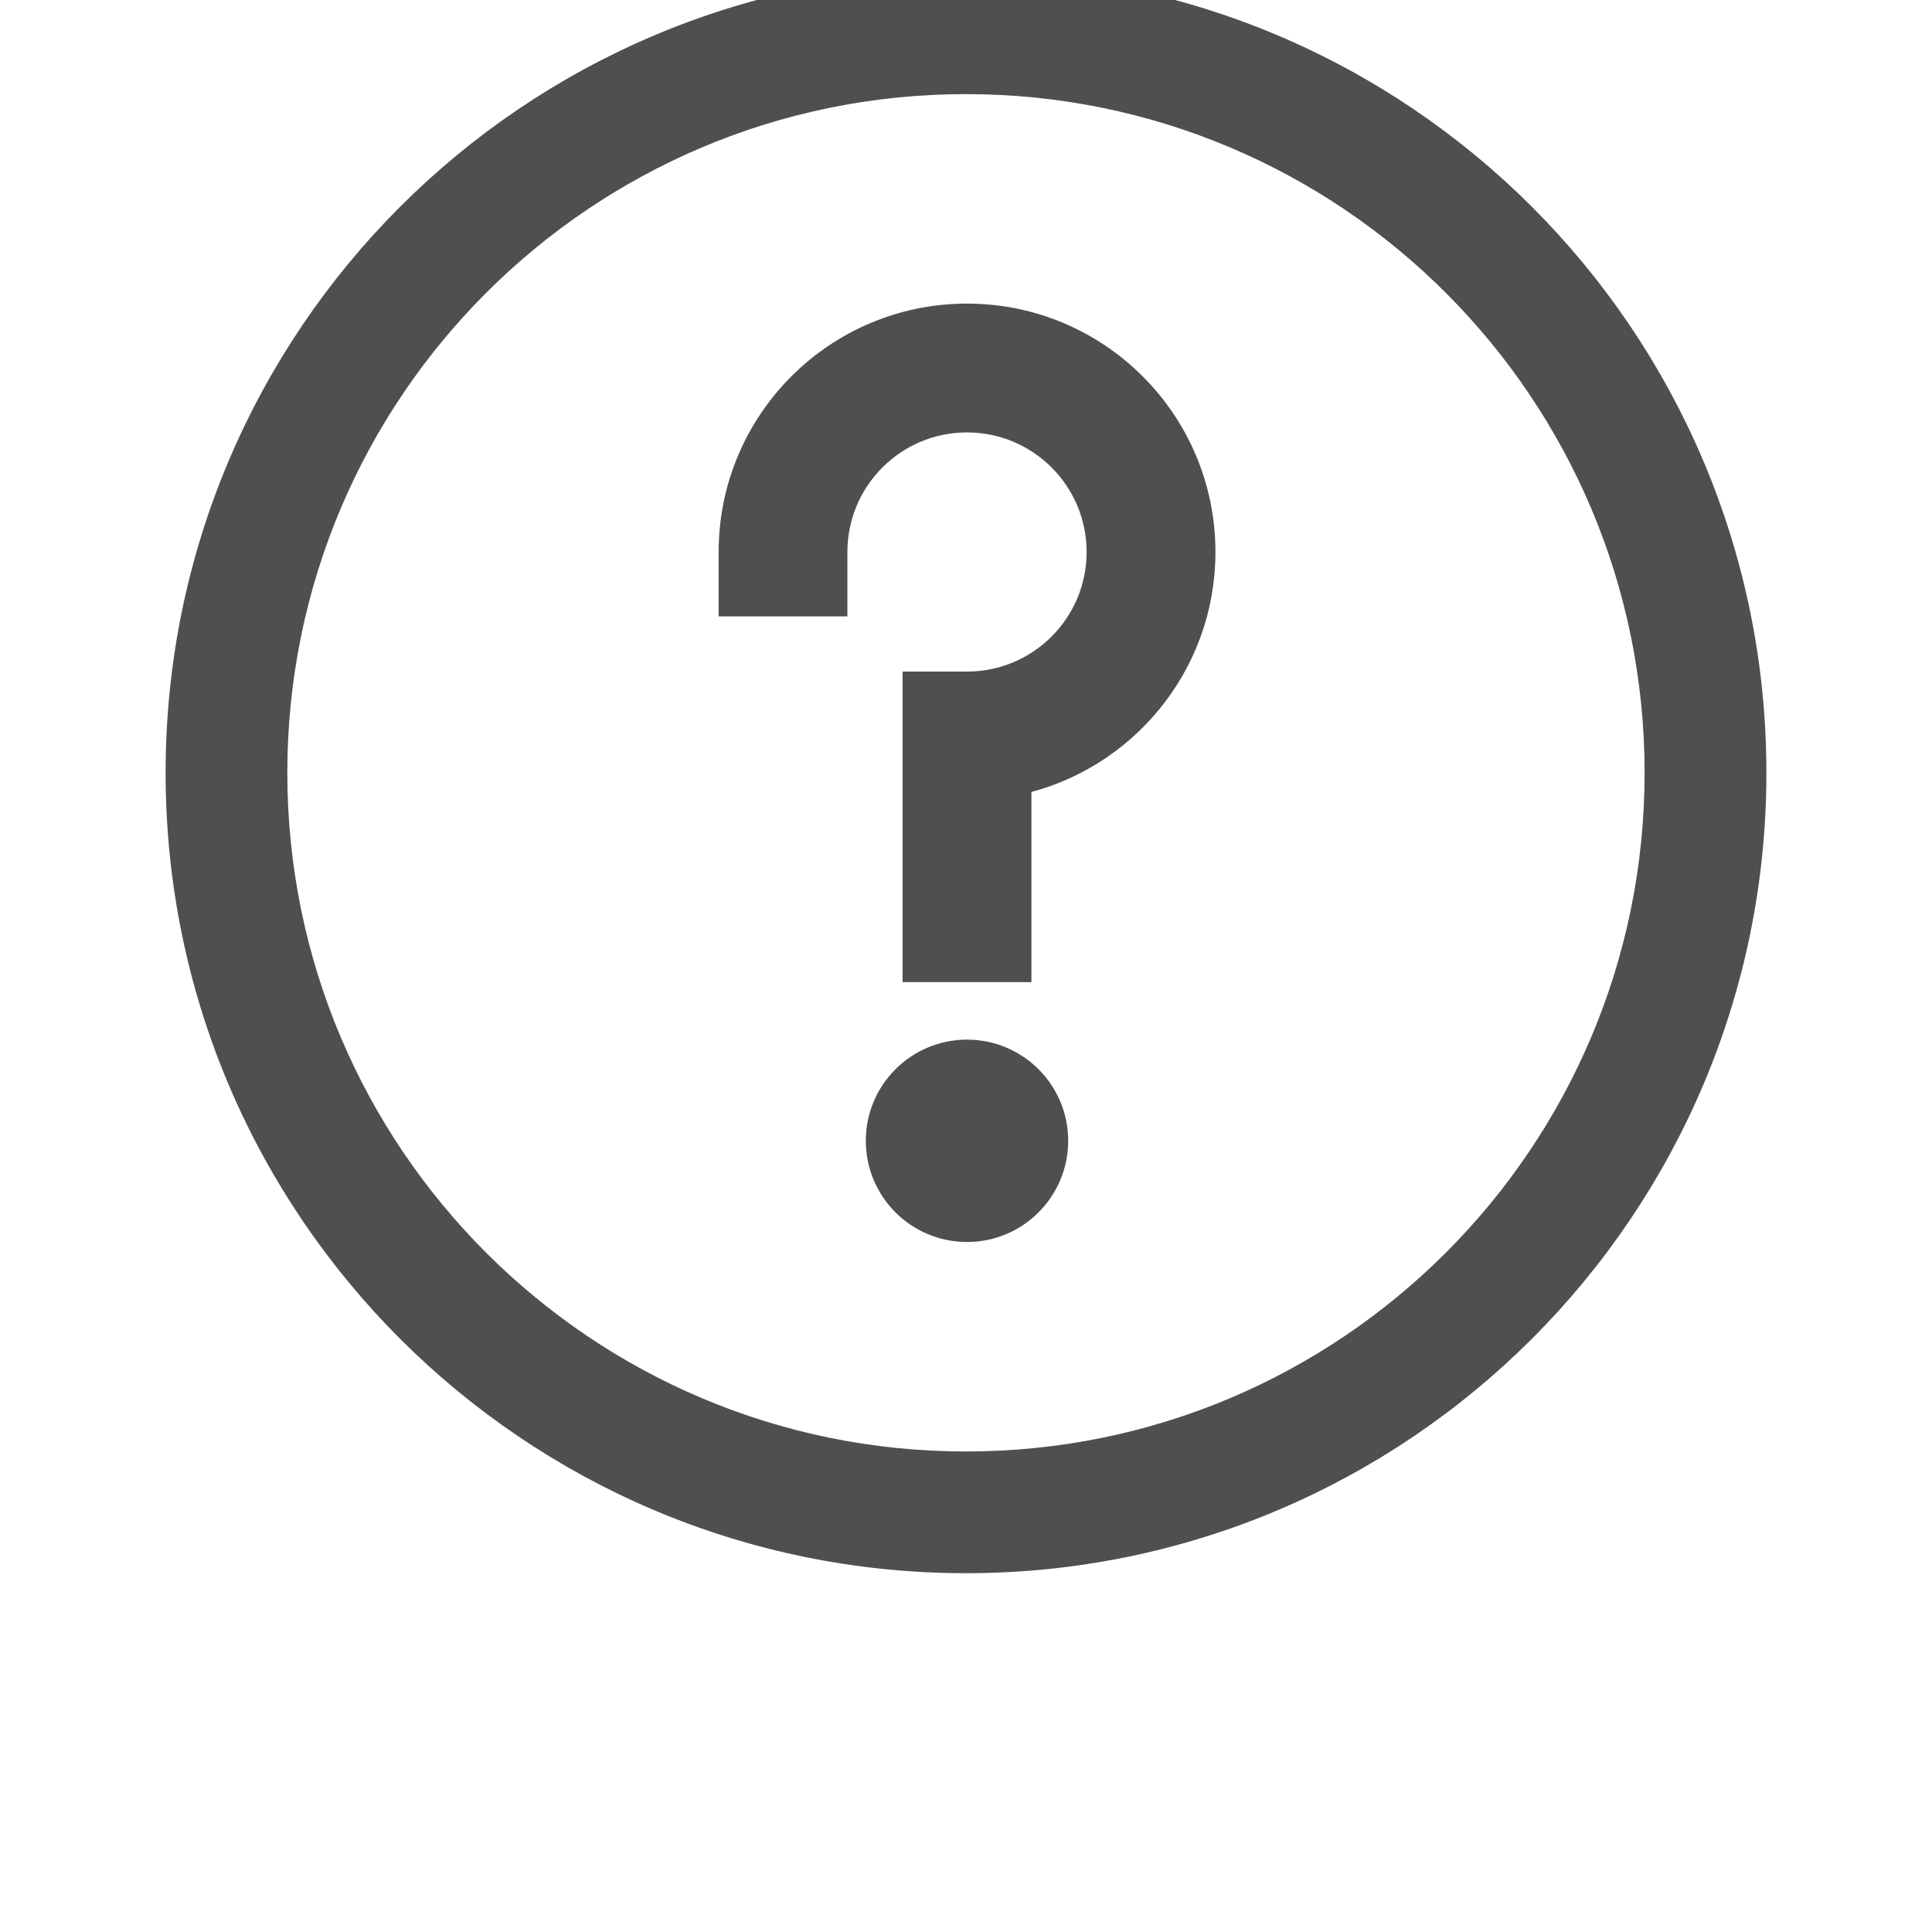 <svg width="28" height="28" viewBox="0 0 28 28" fill="none" xmlns="http://www.w3.org/2000/svg">
<g clip-path="url(#clip0_546_794)">
<path d="M14.548 14.034H14.748V13.834V11.321C16.273 10.985 17.415 9.626 17.415 8C17.415 6.122 15.893 4.6 14.015 4.6C12.137 4.6 10.615 6.122 10.615 8V8.533V8.733H10.815H11.881H12.081V8.533V8C12.081 6.932 12.947 6.067 14.015 6.067C15.082 6.067 15.948 6.932 15.948 8C15.948 9.068 15.082 9.933 14.015 9.933H13.481H13.281V10.133V13.834V14.034H13.481H14.548ZM14 22.6C20.296 22.6 25.4 17.496 25.4 11.2C25.4 4.904 20.296 -0.2 14 -0.2C7.704 -0.2 2.6 4.904 2.6 11.2C2.6 17.496 7.704 22.6 14 22.6ZM14 1.164C19.543 1.164 24.035 5.657 24.035 11.2C24.035 16.743 19.542 21.236 14 21.236C8.458 21.236 3.964 16.743 3.964 11.2C3.964 5.657 8.458 1.164 14 1.164ZM12.748 16.533C12.748 17.233 13.315 17.8 14.015 17.8C14.714 17.8 15.281 17.233 15.281 16.533C15.281 15.834 14.714 15.267 14.015 15.267C13.315 15.267 12.748 15.834 12.748 16.533Z" fill="#4F4F4F" stroke="#4F4F4F" stroke-width="0.4"/>
</g>
<defs>
<clipPath id="clip0_546_794">
<rect width="28" height="28" fill="white"/>
</clipPath>
</defs>
</svg>
